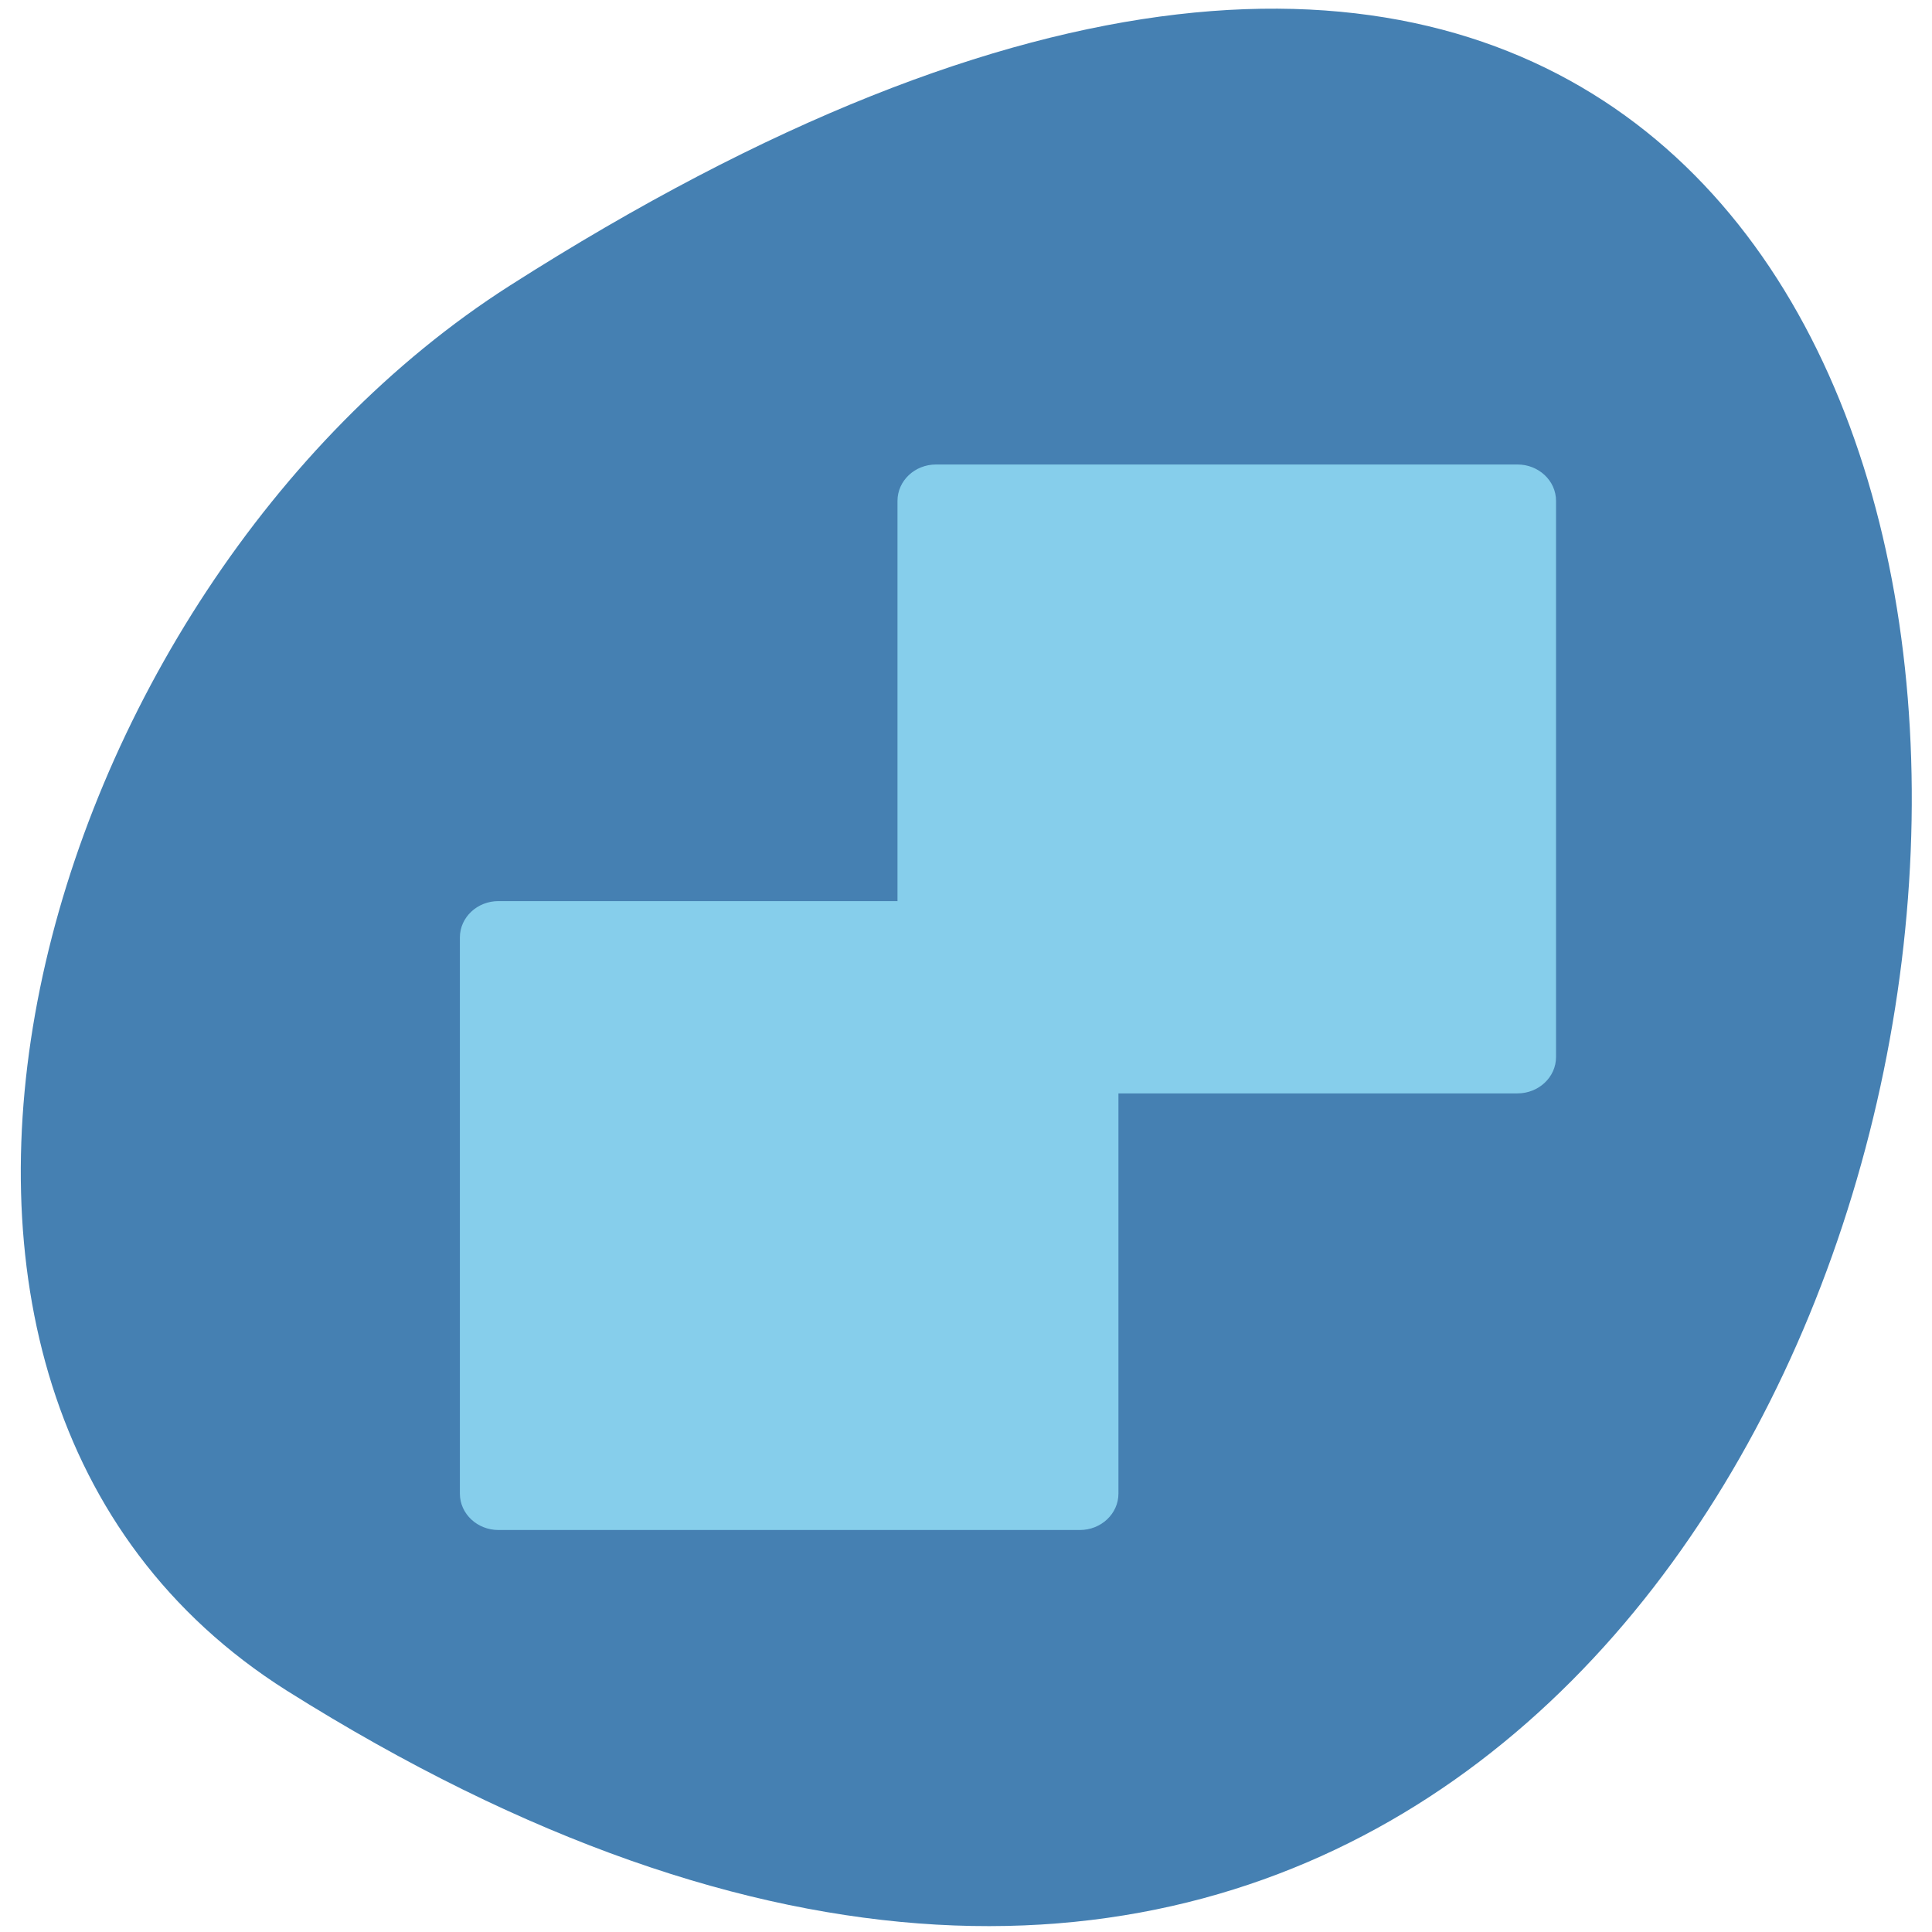 <svg xmlns="http://www.w3.org/2000/svg" viewBox="0 0 24 24"><path d="m 3.56 21 c 24 15.1 28.64 -33.96 2.77 -17.45 c -5.9 3.77 -8.73 13.68 -2.77 17.45" style="fill:#4580b2"/><g transform="matrix(0.094 0 0 0.094 0 -74.7)" style="fill:#86ceeb;stroke:#86ceeb;stroke-linecap:round;stroke-width:1.47"><path d="m 123.7 856.8 h 76.84 c 2.41 0 4.36 1.83 4.36 4.07 v 73.5 c 0 2.24 -1.95 4.07 -4.36 4.07 h -76.84 c -2.41 0 -4.36 -1.83 -4.36 -4.07 v -73.5 c 0 -2.24 1.95 -4.07 4.36 -4.07"/><path d="m 65.87 914.5 h 76.84 c 2.41 0 4.36 1.83 4.36 4.07 v 73.5 c 0 2.24 -1.95 4.07 -4.36 4.07 h -76.84 c -2.41 0 -4.36 -1.83 -4.36 -4.07 v -73.5 c 0 -2.24 1.95 -4.07 4.36 -4.07"/></g></svg>